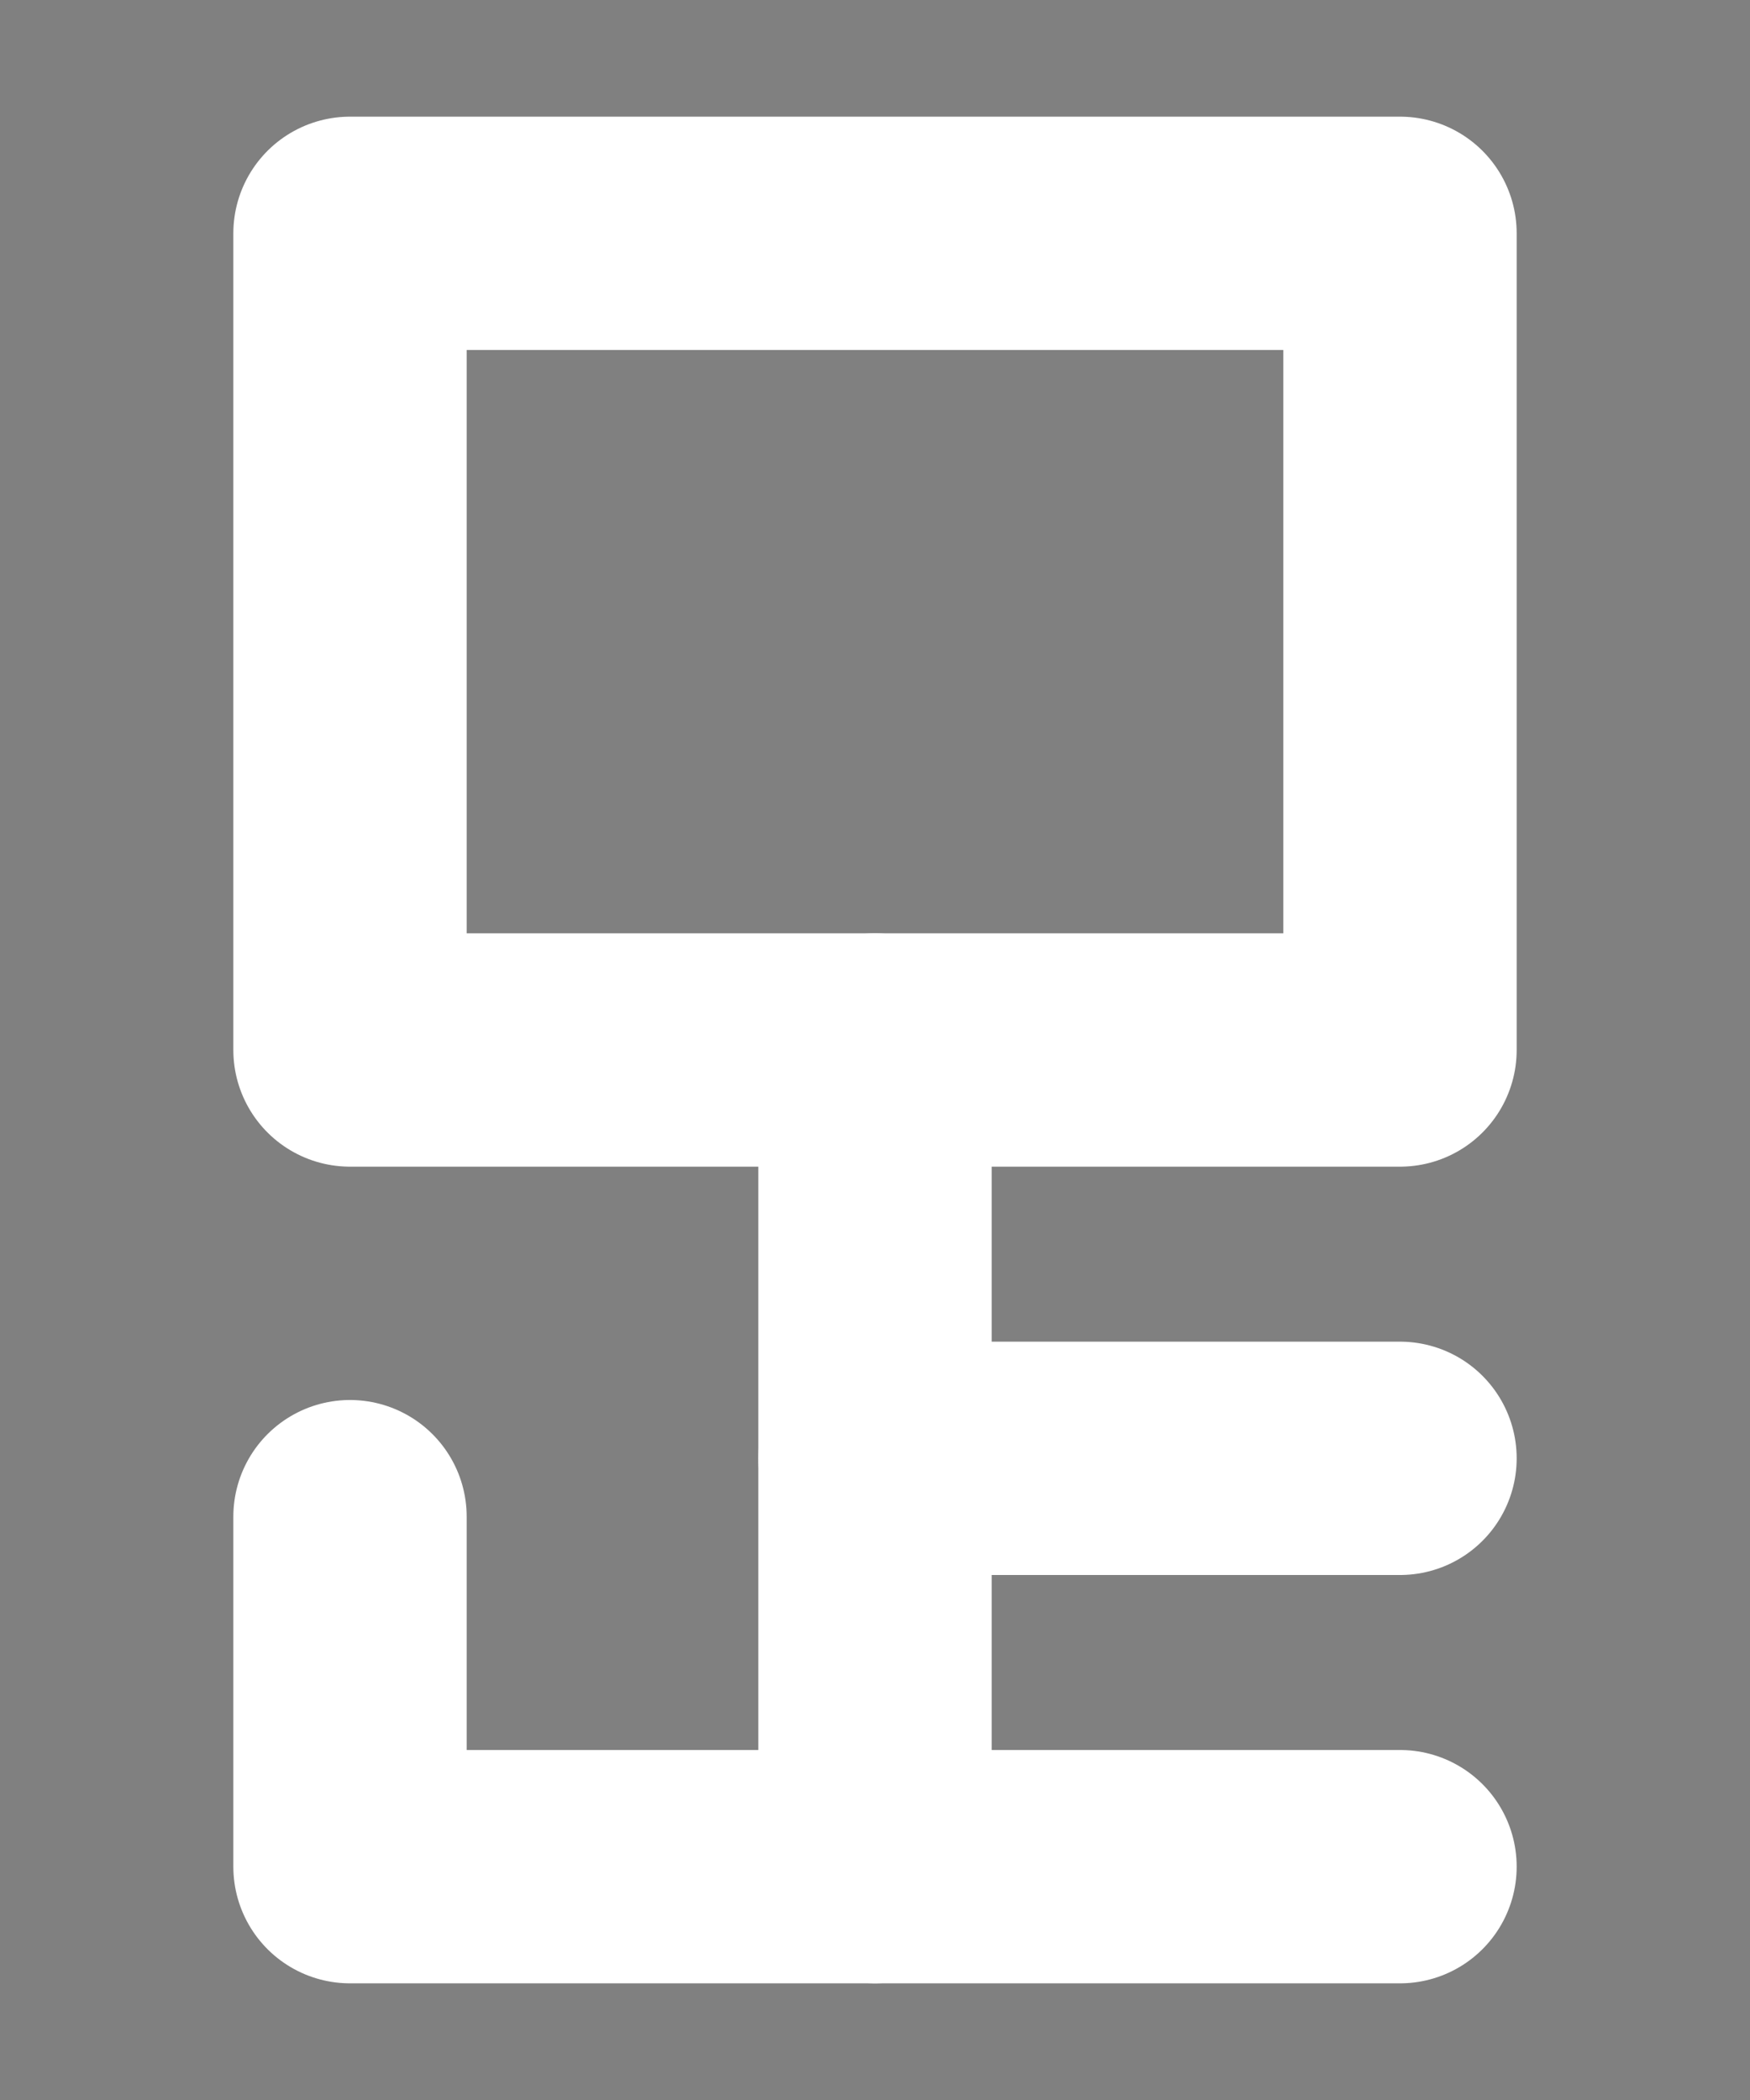 <?xml version="1.0" encoding="UTF-8"?><svg xmlns="http://www.w3.org/2000/svg" viewBox="0 0 15 18"><rect x="0" y="0" width="15" height="18" fill="#808080" stroke="none"/><defs><style>.cls-1{stroke:#000;stroke-miterlimit:10;}.cls-1,.cls-2,.cls-3{fill:none;}.cls-2{stroke-width:0px;}.cls-3{stroke:#fff;stroke-linecap:round;stroke-linejoin:round;stroke-width:2px;}</style></defs><g id="Layer_1"><rect class="cls-1" x="-451.5" y="-189" width="360" height="576" transform="translate(-370.5 -172.5) rotate(-90)"/></g><g id="Layer_3"><rect class="cls-2" x="-163.5" y="-81" width="180" height="120"/></g><g id="Layer_2"><polyline class="cls-3" points="3 9 12 9 12 2 3 2 3 9"/><line class="cls-3" x1="7.5" y1="12.5" x2="12" y2="12.5"/><line class="cls-3" x1="7.5" y1="16" x2="12" y2="16"/><polyline class="cls-3" points="7.5 9 7.5 16 3 16 3 13"/></g></svg>